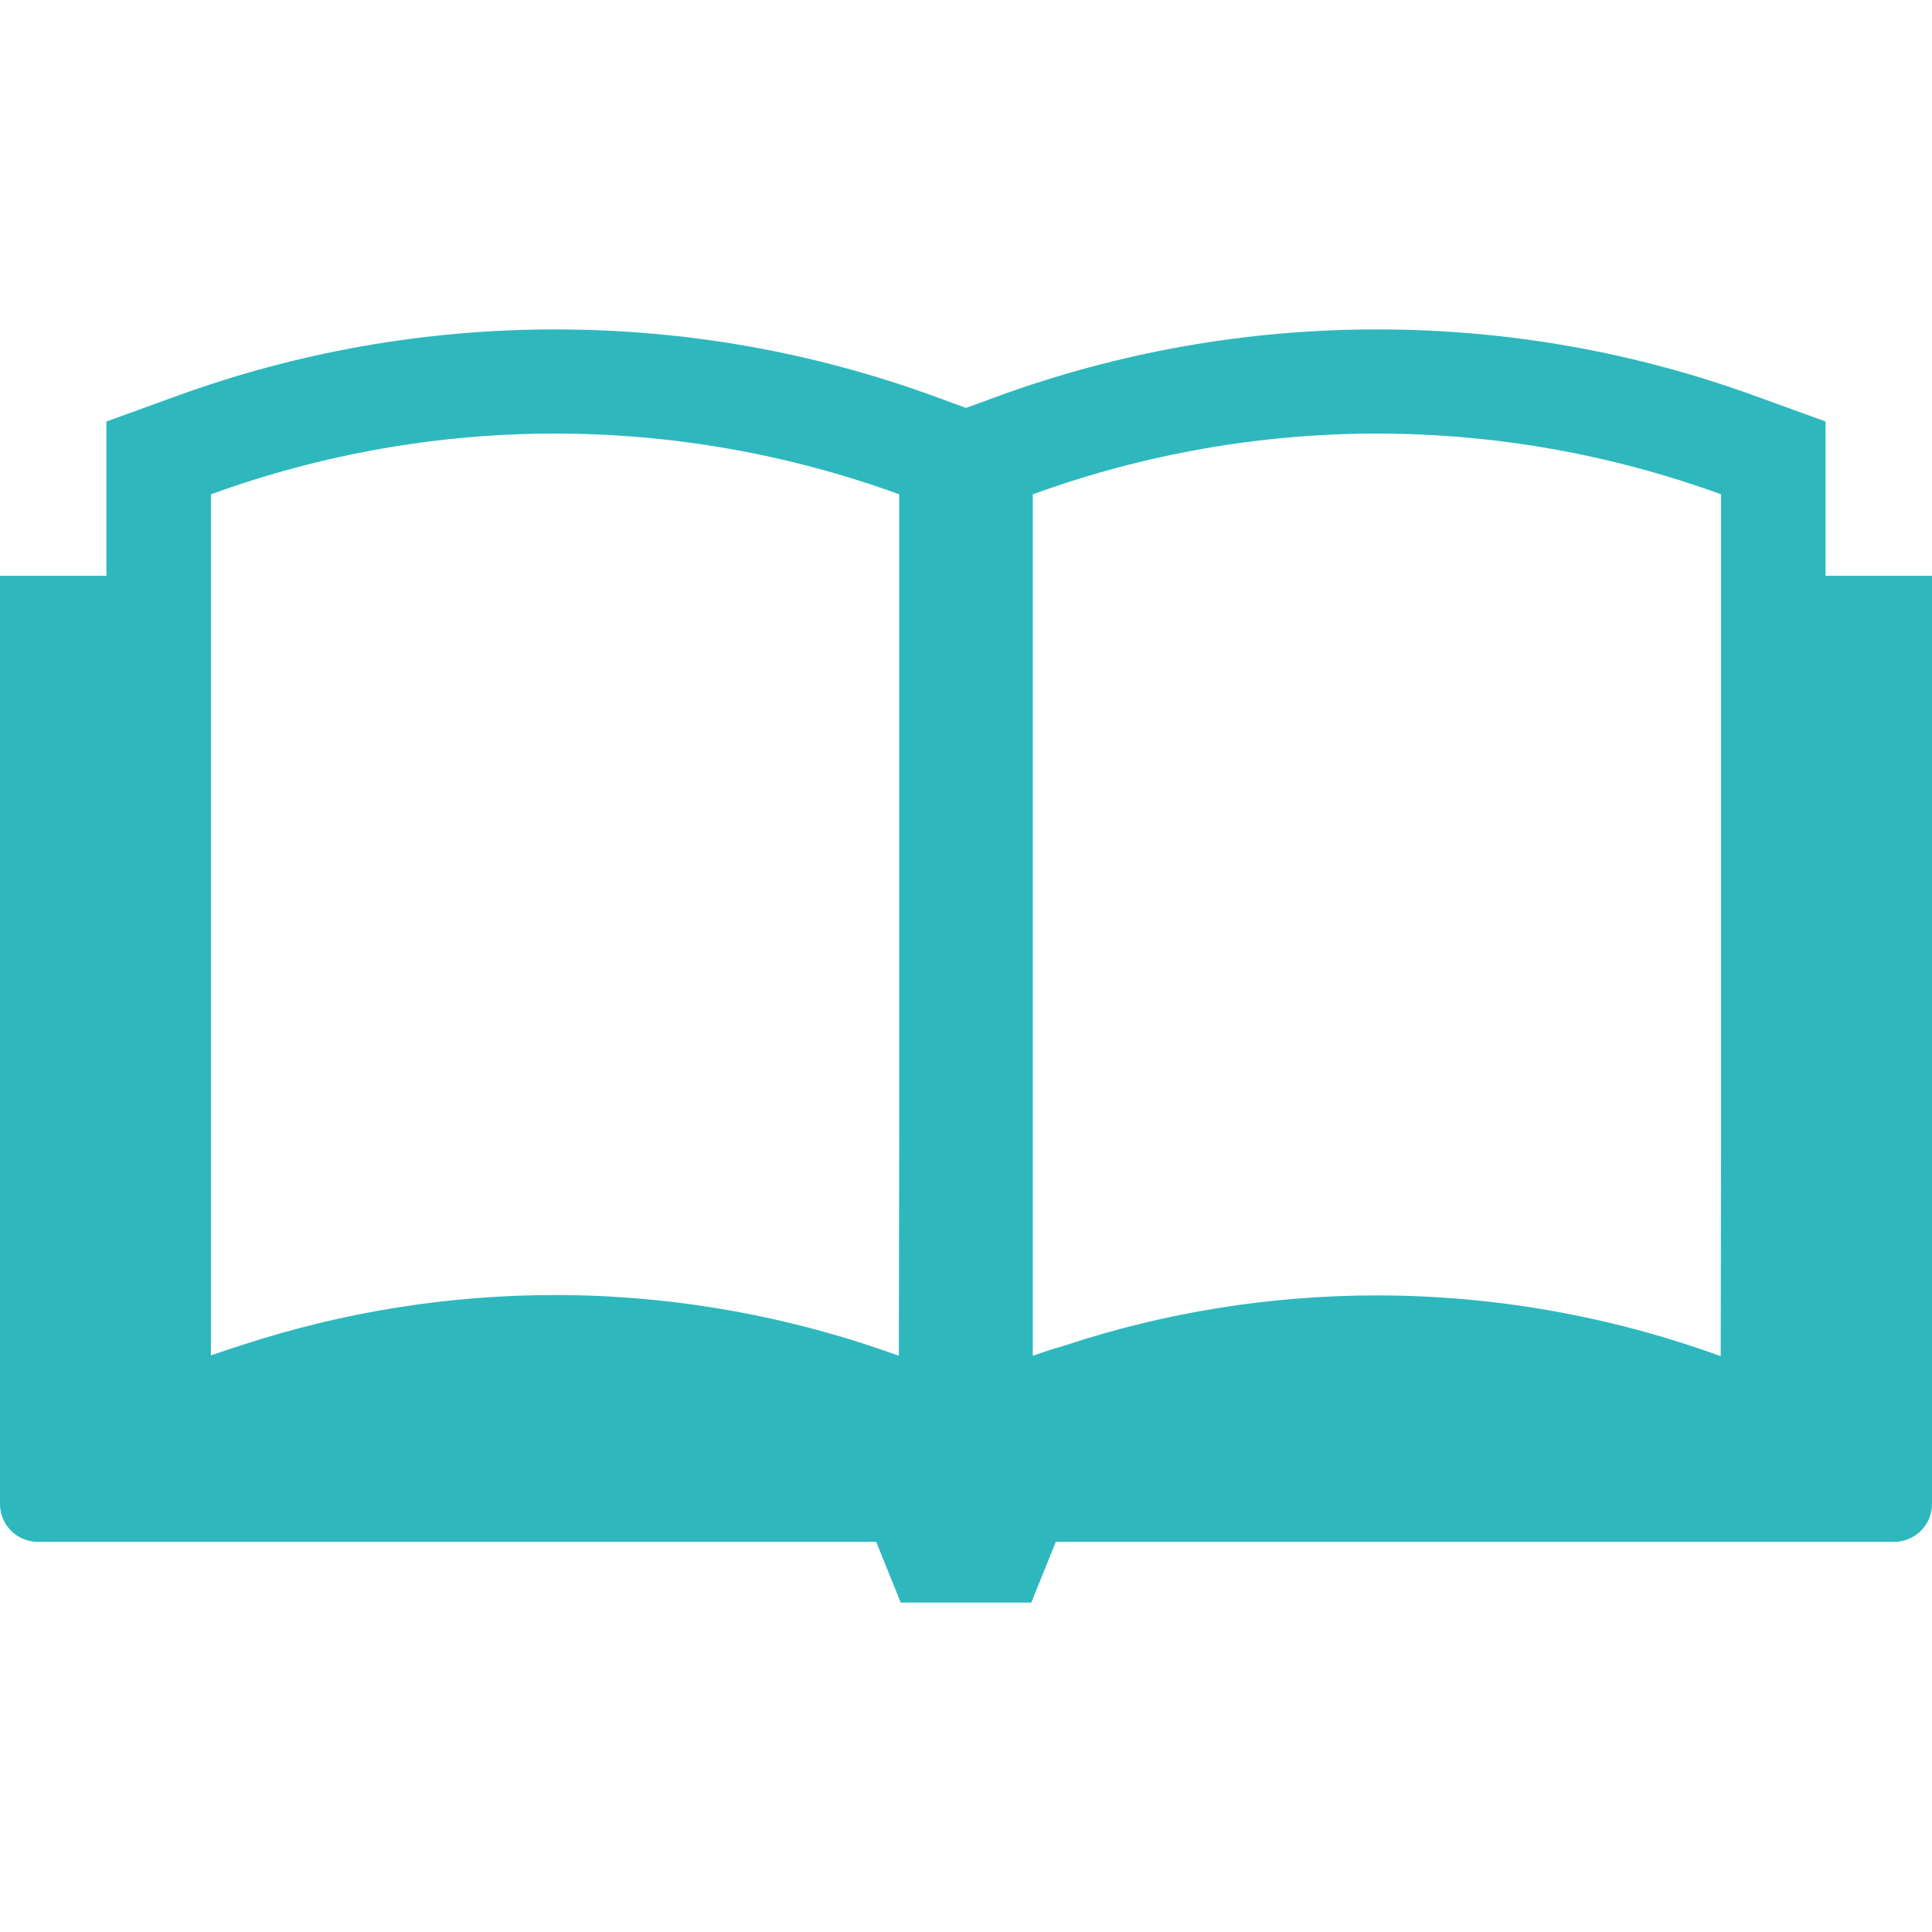 <?xml version="1.0" encoding="utf-8"?>
<!-- Generator: Adobe Illustrator 23.0.3, SVG Export Plug-In . SVG Version: 6.00 Build 0)  -->
<svg version="1.1" id="_x31_0" xmlns="http://www.w3.org/2000/svg" xmlns:xlink="http://www.w3.org/1999/xlink" x="0px" y="0px"
	 viewBox="0 0 512 512" style="enable-background:new 0 0 512 512;" xml:space="preserve">
<style type="text/css">
	.st0{fill:#2EB8BD;}
</style>
<g>
	<path class="st0" d="M512,152.8L512,152.8v-0.2h-28.2h0v-40.9l-18.2-6.6c-32.3-11.8-66.1-17.8-100.7-17.8
		c-34.5,0-68.4,6-100.7,17.8l-8.2,3l-8.2-3c-32.3-11.8-66.1-17.8-100.7-17.8c-34.5,0-68.4,6-100.7,17.8l-18.2,6.6v40.8v0.1H0.3H0.2
		l0,0H0v246c0,5.5,4.5,10,10,10h222.2l6.5,16.1h34.6l6.5-16.1H502c5.5,0,10-4.5,10-10V153.5V152.8z M273.7,359.3
		c0-68.9,0-137.8,0-206.7V131c29.4-10.7,60.3-16.1,91.2-16.1c30.9,0,61.8,5.4,91.2,16.1v21.6v149.3l-0.1,57.5
		c-29.4-10.7-60.3-16.1-91.1-16.1c-28,0-56,4.4-82.8,13.3C279.3,357.4,276.5,358.3,273.7,359.3z M238.3,152.6v147.7l-0.1,59
		c-29.4-10.7-60.3-16.1-91.1-16.1c-28,0-55.9,4.4-82.8,13.2c-2.8,0.9-5.6,1.8-8.4,2.8V152.6V131c29.4-10.7,60.3-16.1,91.2-16.1
		c30.9,0,61.8,5.4,91.2,16.1V152.6z"/>
</g>
</svg>
